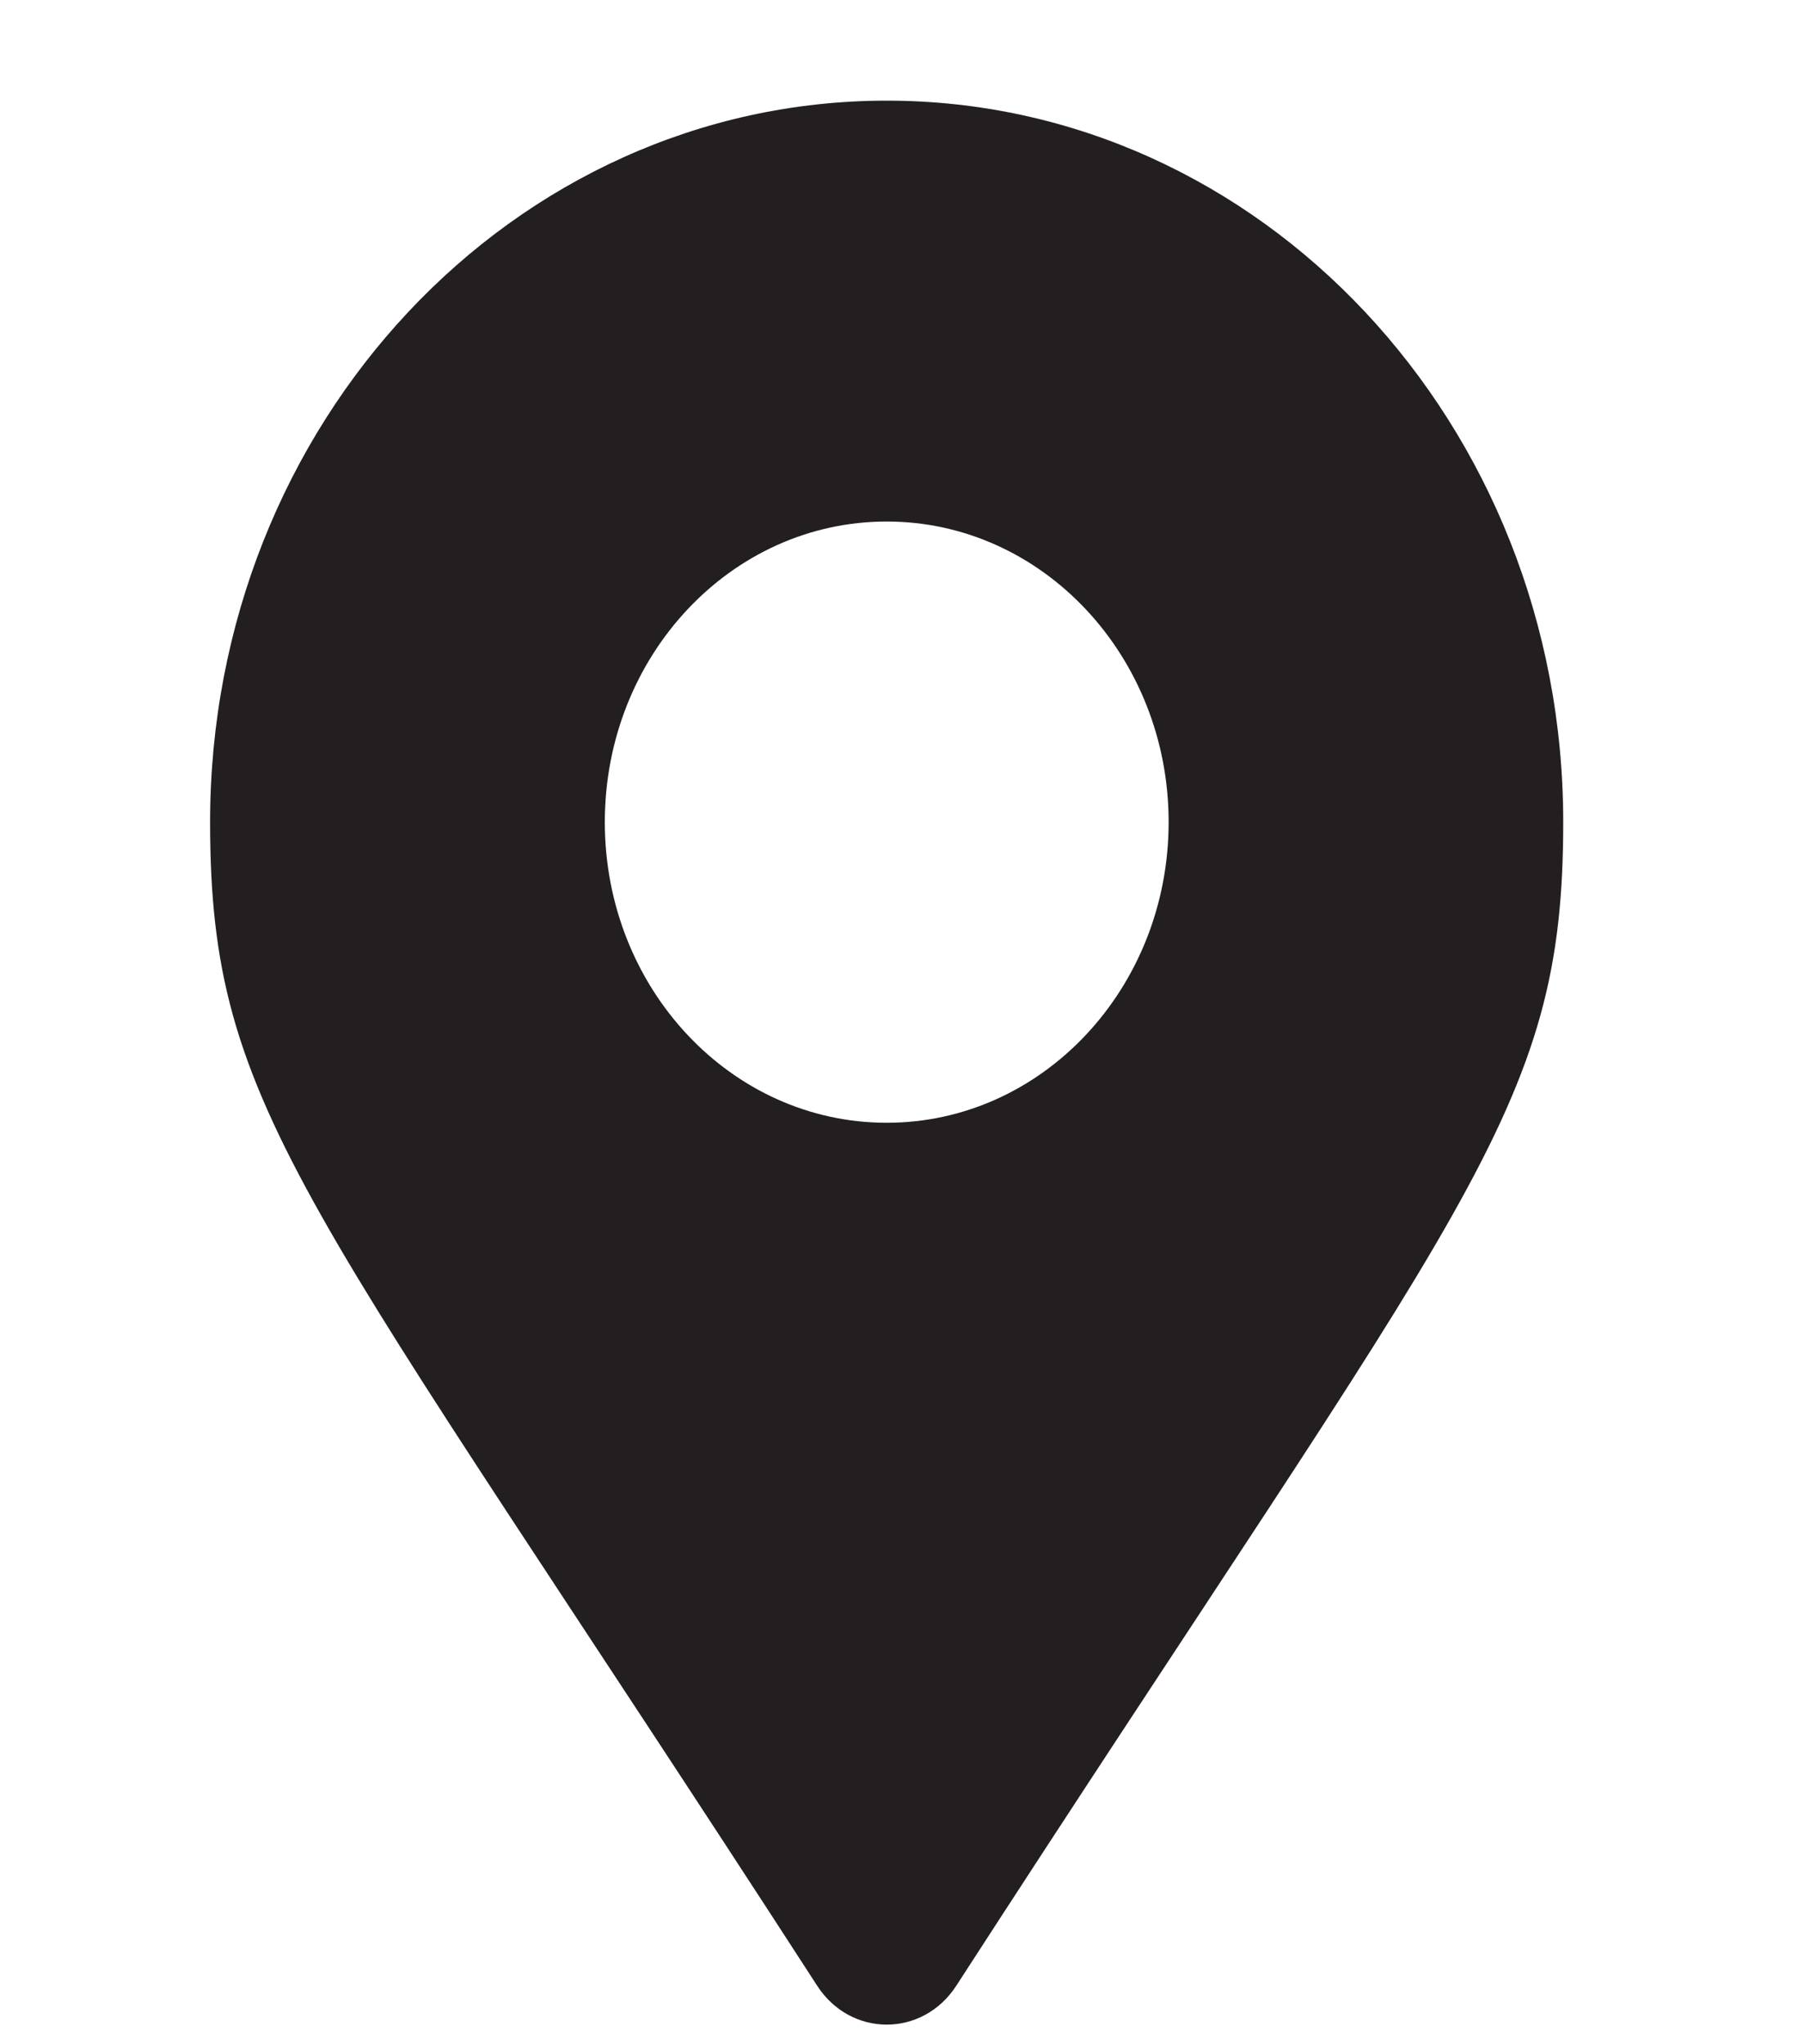 <svg width="15" height="17" viewBox="0 0 15 17" fill="none" xmlns="http://www.w3.org/2000/svg">
<path d="M6.795 16.514C2.537 9.932 1.747 9.256 1.747 6.837C1.747 3.523 4.266 0.837 7.373 0.837C10.48 0.837 12.998 3.523 12.998 6.837C12.998 9.256 12.208 9.932 7.951 16.514C7.671 16.945 7.074 16.944 6.795 16.514ZM7.373 9.337C8.667 9.337 9.717 8.218 9.717 6.837C9.717 5.456 8.667 4.337 7.373 4.337C6.078 4.337 5.029 5.456 5.029 6.837C5.029 8.218 6.078 9.337 7.373 9.337Z" fill="#231f20"/>
</svg>
